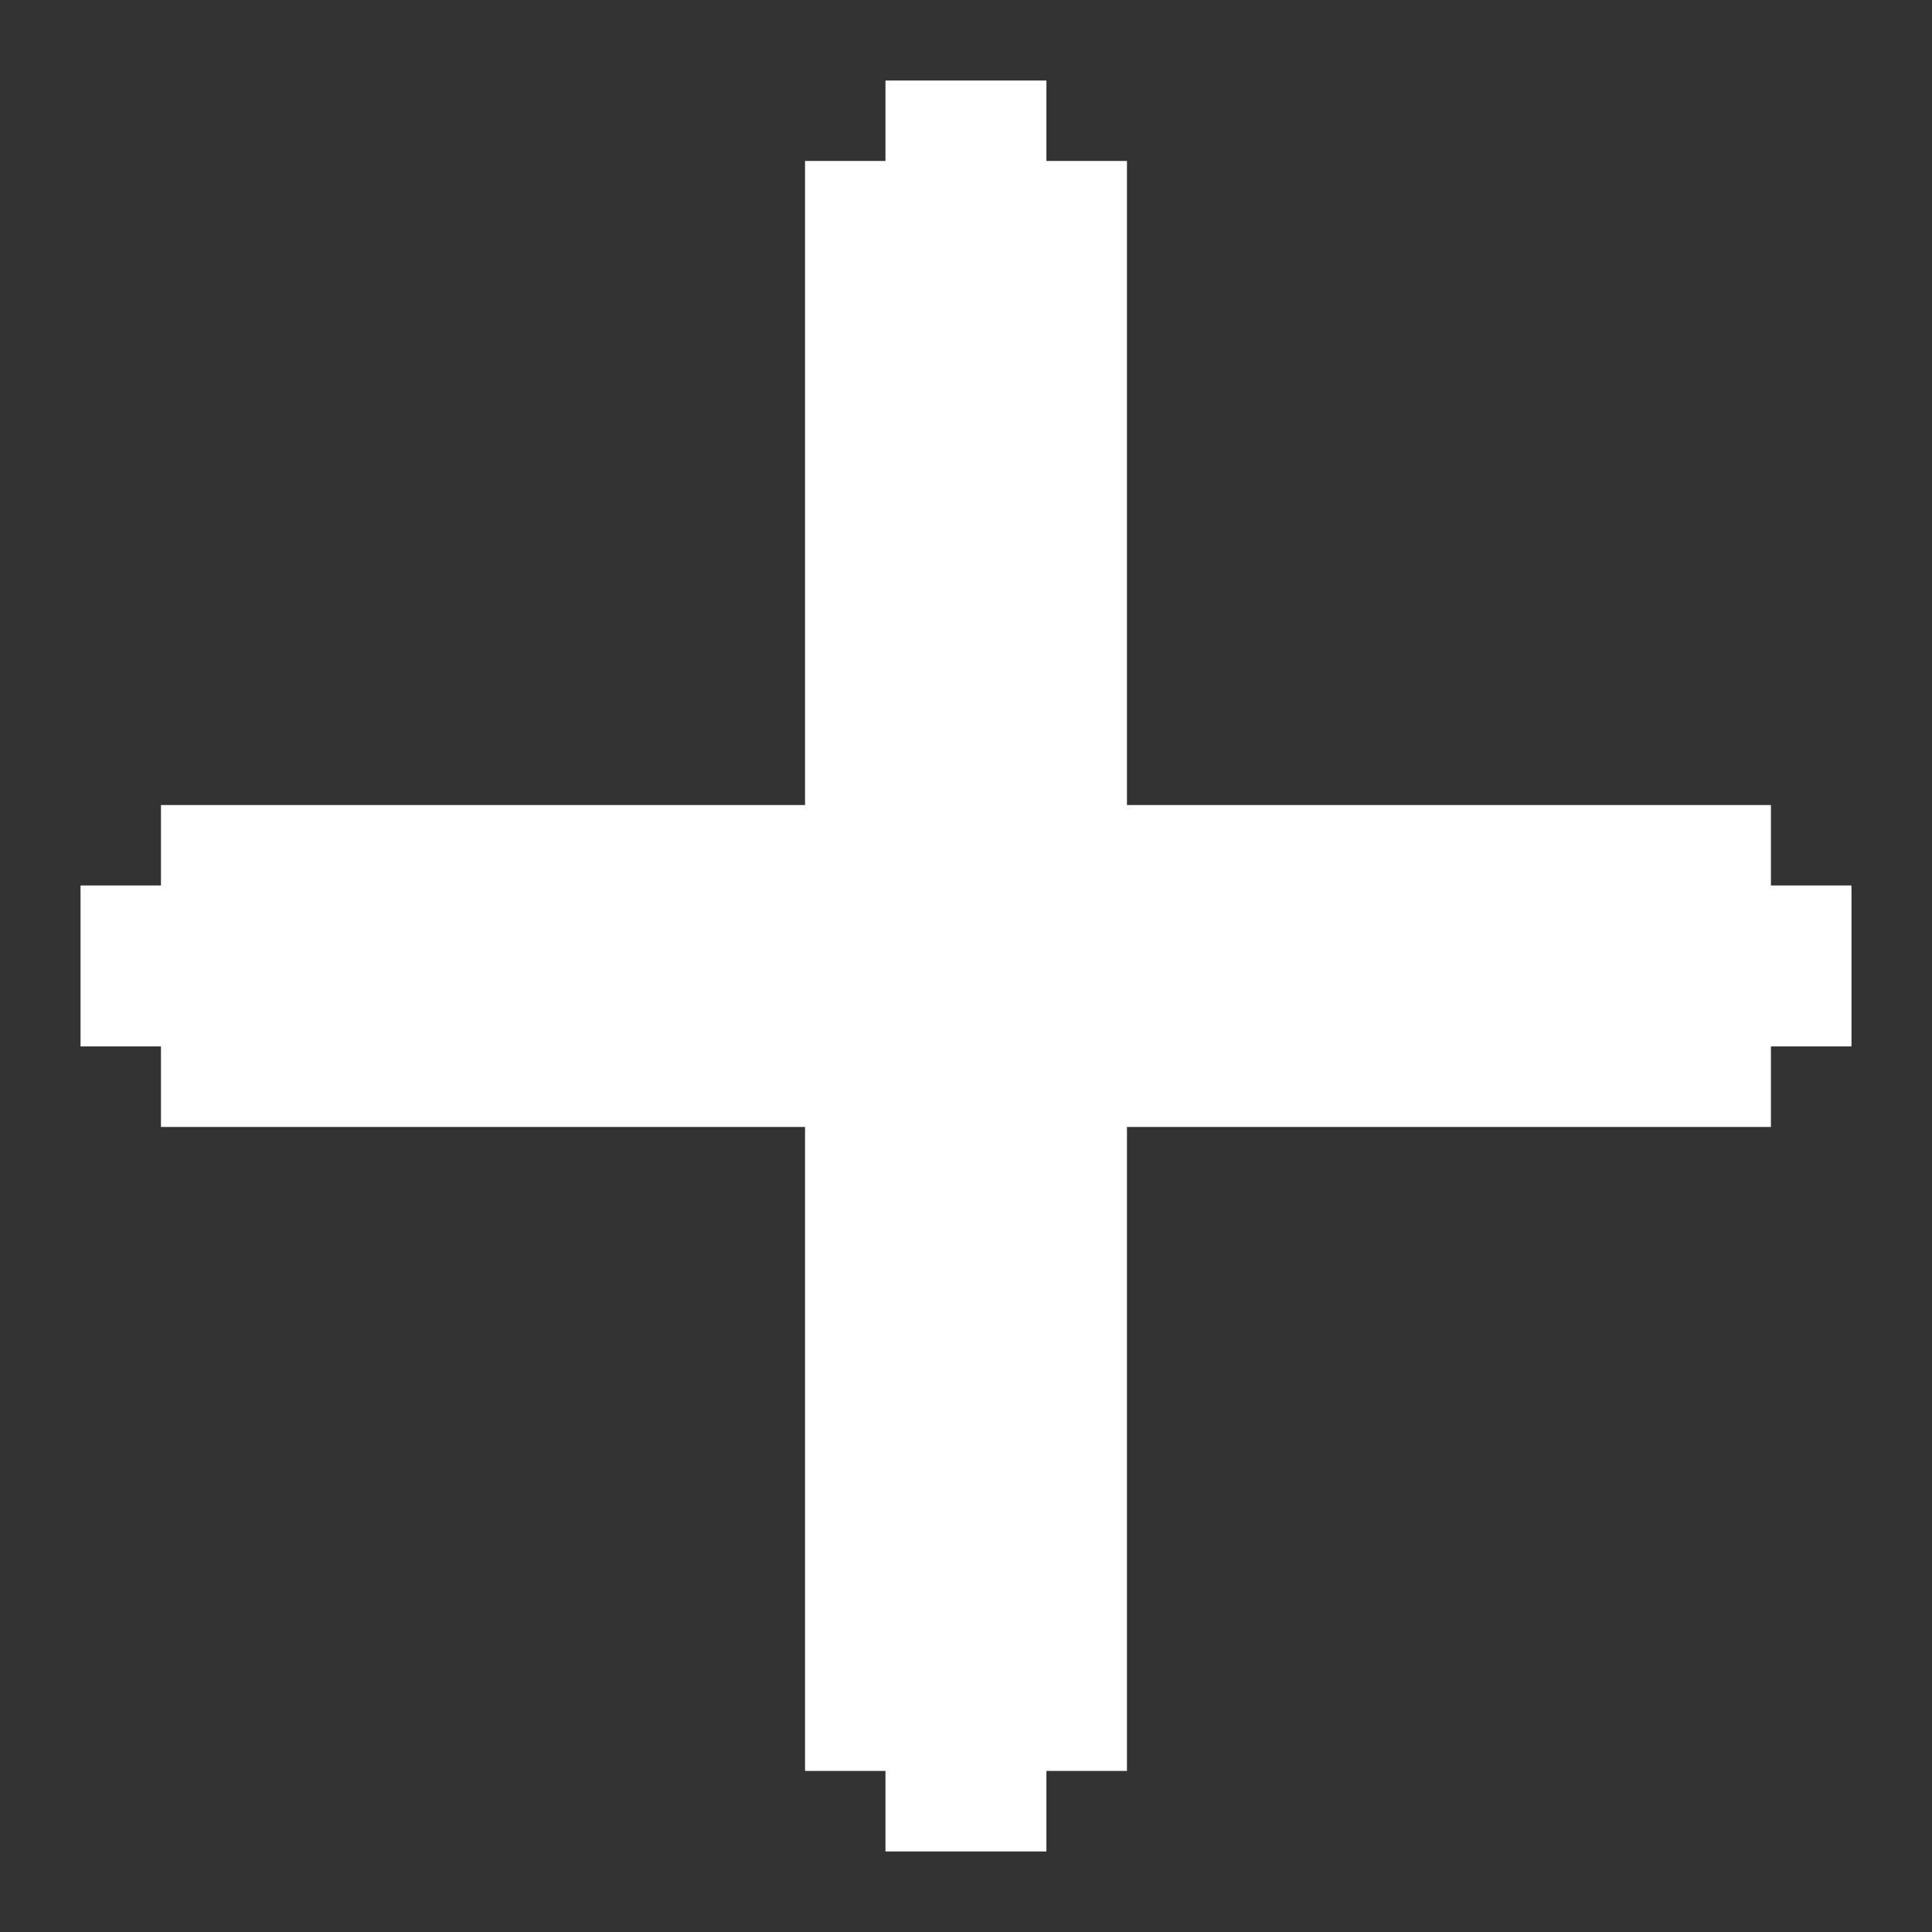 <svg width="16" height="16" viewBox="0 0 16 16" fill="none" xmlns="http://www.w3.org/2000/svg">
<rect x="0" y="0" width="16" height="16" fill="#333333" stroke="none"/>
<g clip-path="url(#clip0_74_604)">
<path d="M15.333 7.333V8.666H14.666V9.333H9.333V14.666H8.666V15.333H7.333V14.666H6.667V9.333H1.333V8.666H0.667V7.333H1.333V6.667H6.667V1.333H7.333V0.667H8.666V1.333H9.333V6.667H14.666V7.333H15.333Z" fill="white"/>
</g>
<defs>
<clipPath id="clip0_74_604">
<rect width="16" height="16" fill="white"/>
</clipPath>
</defs>
</svg>
